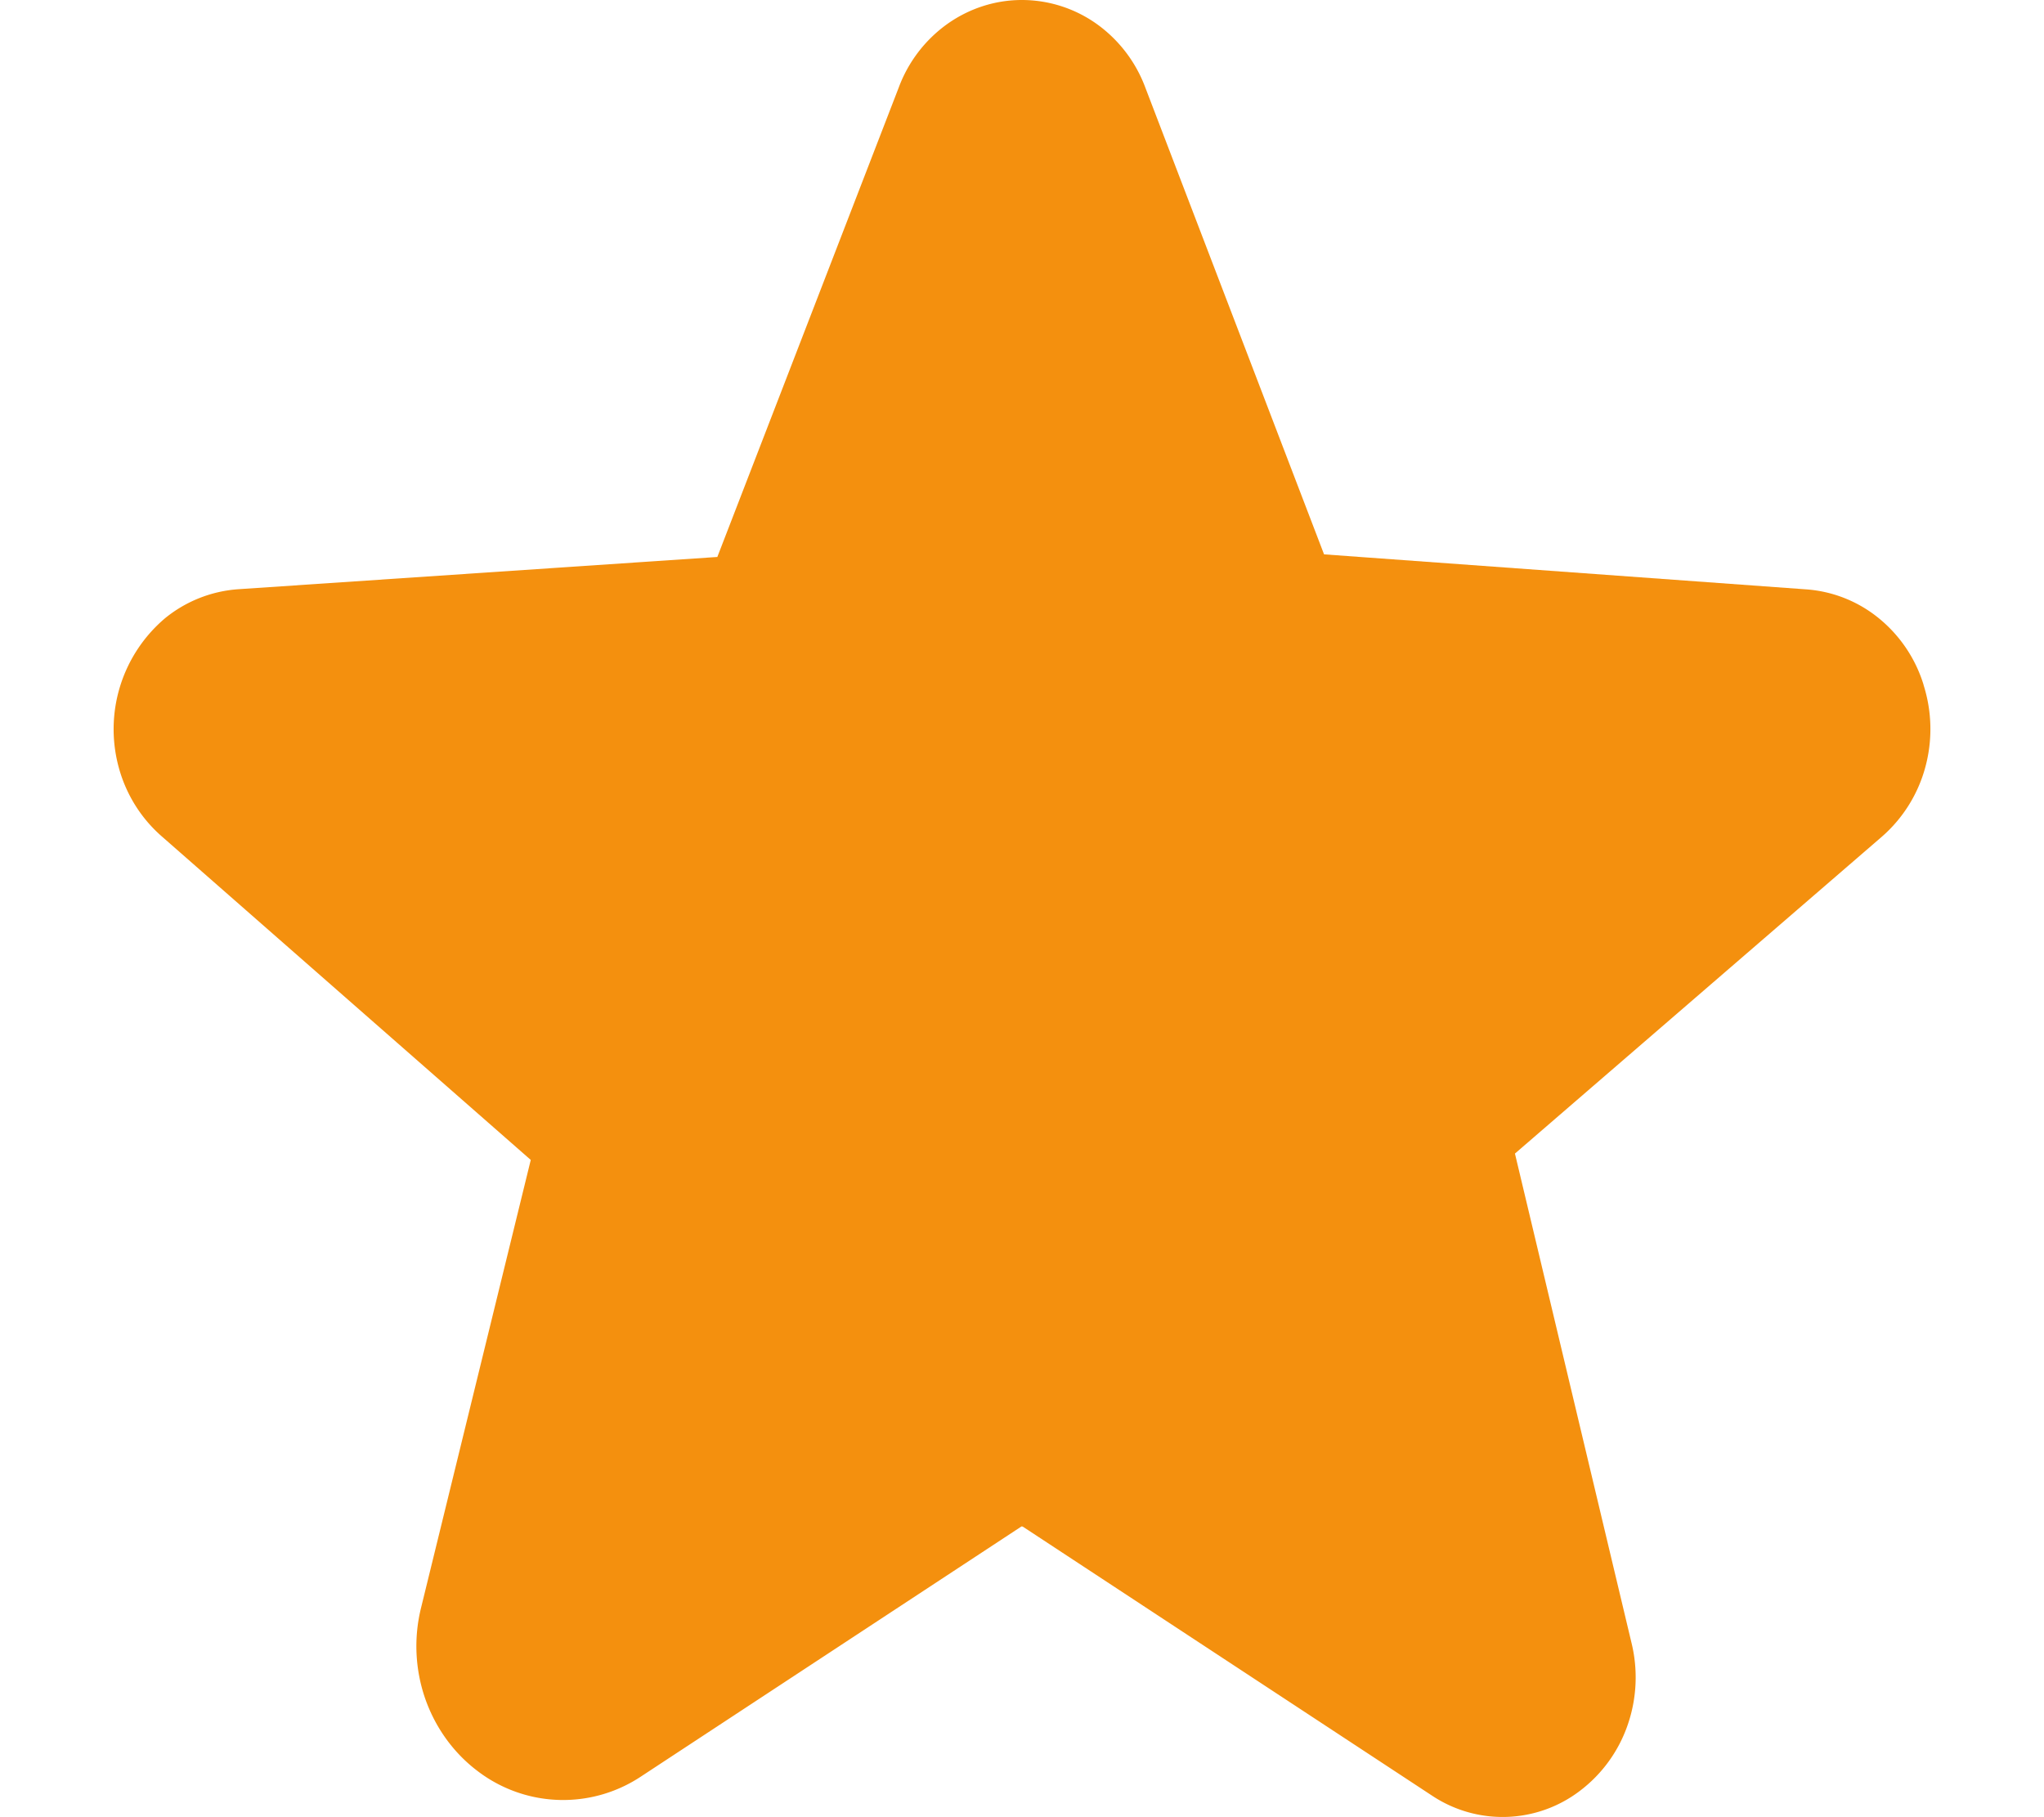 <svg xmlns="http://www.w3.org/2000/svg" width="18" height="16" fill="none"><script xmlns=""/><g clip-path="url(#a)"><path d="M16.94 6.031a1.214 1.214 0 0 0-.394-.587 1.14 1.14 0 0 0-.644-.255l-4.242-.308-1.574-4.11a1.204 1.204 0 0 0-.428-.56A1.137 1.137 0 0 0 8.999 0c-.235 0-.464.074-.658.212a1.203 1.203 0 0 0-.427.56L6.317 4.904l-4.219.284a1.148 1.148 0 0 0-.644.255 1.28 1.28 0 0 0-.408 1.315c.065.239.199.451.383.61l3.245 2.845-.965 3.939a1.41 1.41 0 0 0 .035.803c.09.258.252.482.466.642a1.24 1.24 0 0 0 1.433.046l3.348-2.2c.004-.003.008-.005.018 0l3.603 2.368a1.122 1.122 0 0 0 1.3-.042 1.23 1.23 0 0 0 .422-.582 1.28 1.28 0 0 0 .032-.728l-1.025-4.302 3.23-2.789a1.24 1.24 0 0 0 .383-.61 1.28 1.28 0 0 0-.015-.728Z" fill="#F4900E"/></g><defs><clipPath id="a"><path fill="#fff" d="M0 0h18v16H0z"/></clipPath></defs></svg>